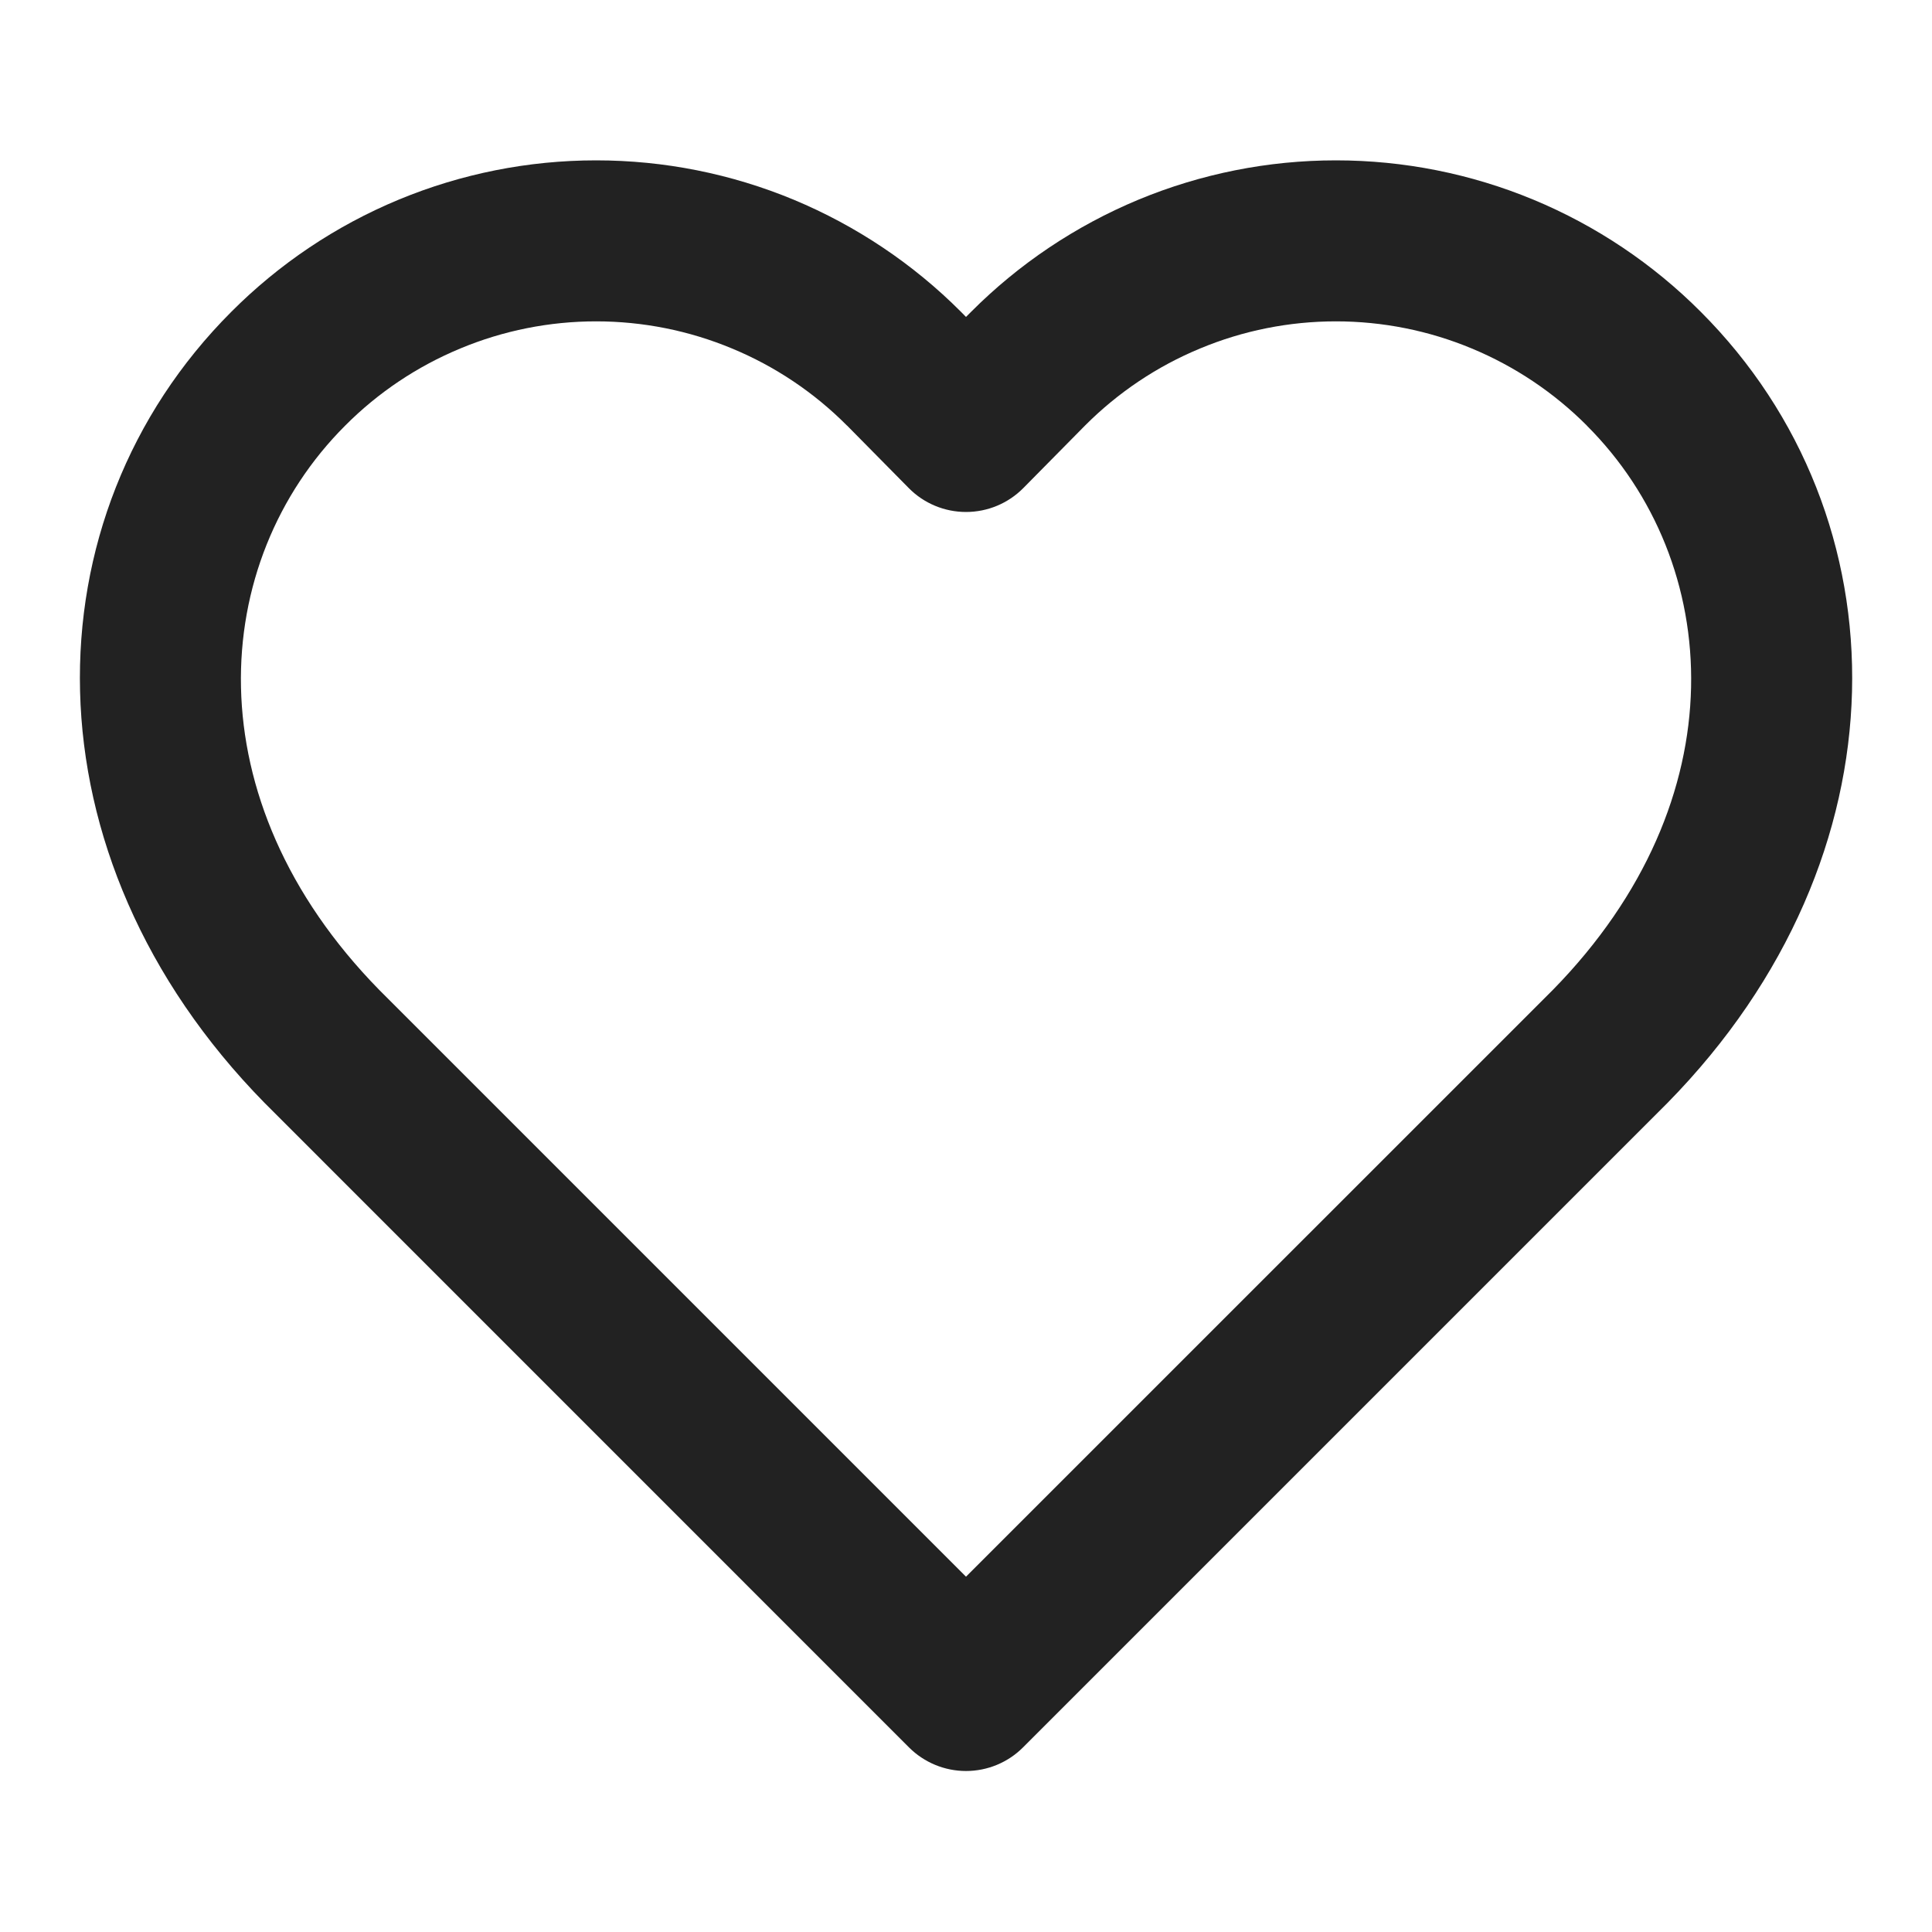 <svg width="24" height="24" viewBox="0 0 24 24" fill="none" xmlns="http://www.w3.org/2000/svg">
<path fill-rule="evenodd" clip-rule="evenodd" d="M4.951 2.481C5.729 2.158 6.563 1.992 7.405 1.992C8.248 1.992 9.082 2.158 9.86 2.481C10.637 2.805 11.344 3.278 11.939 3.875L11.942 3.878L12 3.937L12.059 3.878L12.062 3.875C12.657 3.278 13.363 2.805 14.141 2.481C14.919 2.158 15.753 1.992 16.595 1.992C17.438 1.992 18.272 2.158 19.05 2.481C19.827 2.804 20.534 3.278 21.128 3.874C23.673 6.42 23.73 10.629 20.714 13.701L20.707 13.708L12.707 21.708C12.52 21.895 12.265 22 12 22C11.735 22 11.481 21.895 11.293 21.708L3.287 13.701C0.271 10.629 0.328 6.42 2.873 3.874C3.467 3.278 4.173 2.804 4.951 2.481ZM7.405 3.992C6.826 3.992 6.253 4.106 5.718 4.329C5.183 4.551 4.697 4.876 4.289 5.286L4.287 5.288C2.594 6.981 2.39 9.93 4.711 12.297L12 19.586L19.29 12.297C21.611 9.93 21.407 6.981 19.713 5.288L19.712 5.286C19.303 4.876 18.817 4.551 18.283 4.329C17.748 4.106 17.174 3.992 16.595 3.992C16.016 3.992 15.443 4.106 14.908 4.329C14.374 4.55 13.889 4.875 13.48 5.285C13.48 5.285 13.479 5.286 13.479 5.286L12.712 6.063C12.524 6.253 12.268 6.36 12 6.36C11.733 6.36 11.476 6.253 11.289 6.063L10.522 5.286C10.521 5.286 10.521 5.285 10.52 5.285C10.112 4.875 9.627 4.55 9.093 4.329C8.558 4.106 7.984 3.992 7.405 3.992Z" fill="#222222"/>
</svg>
